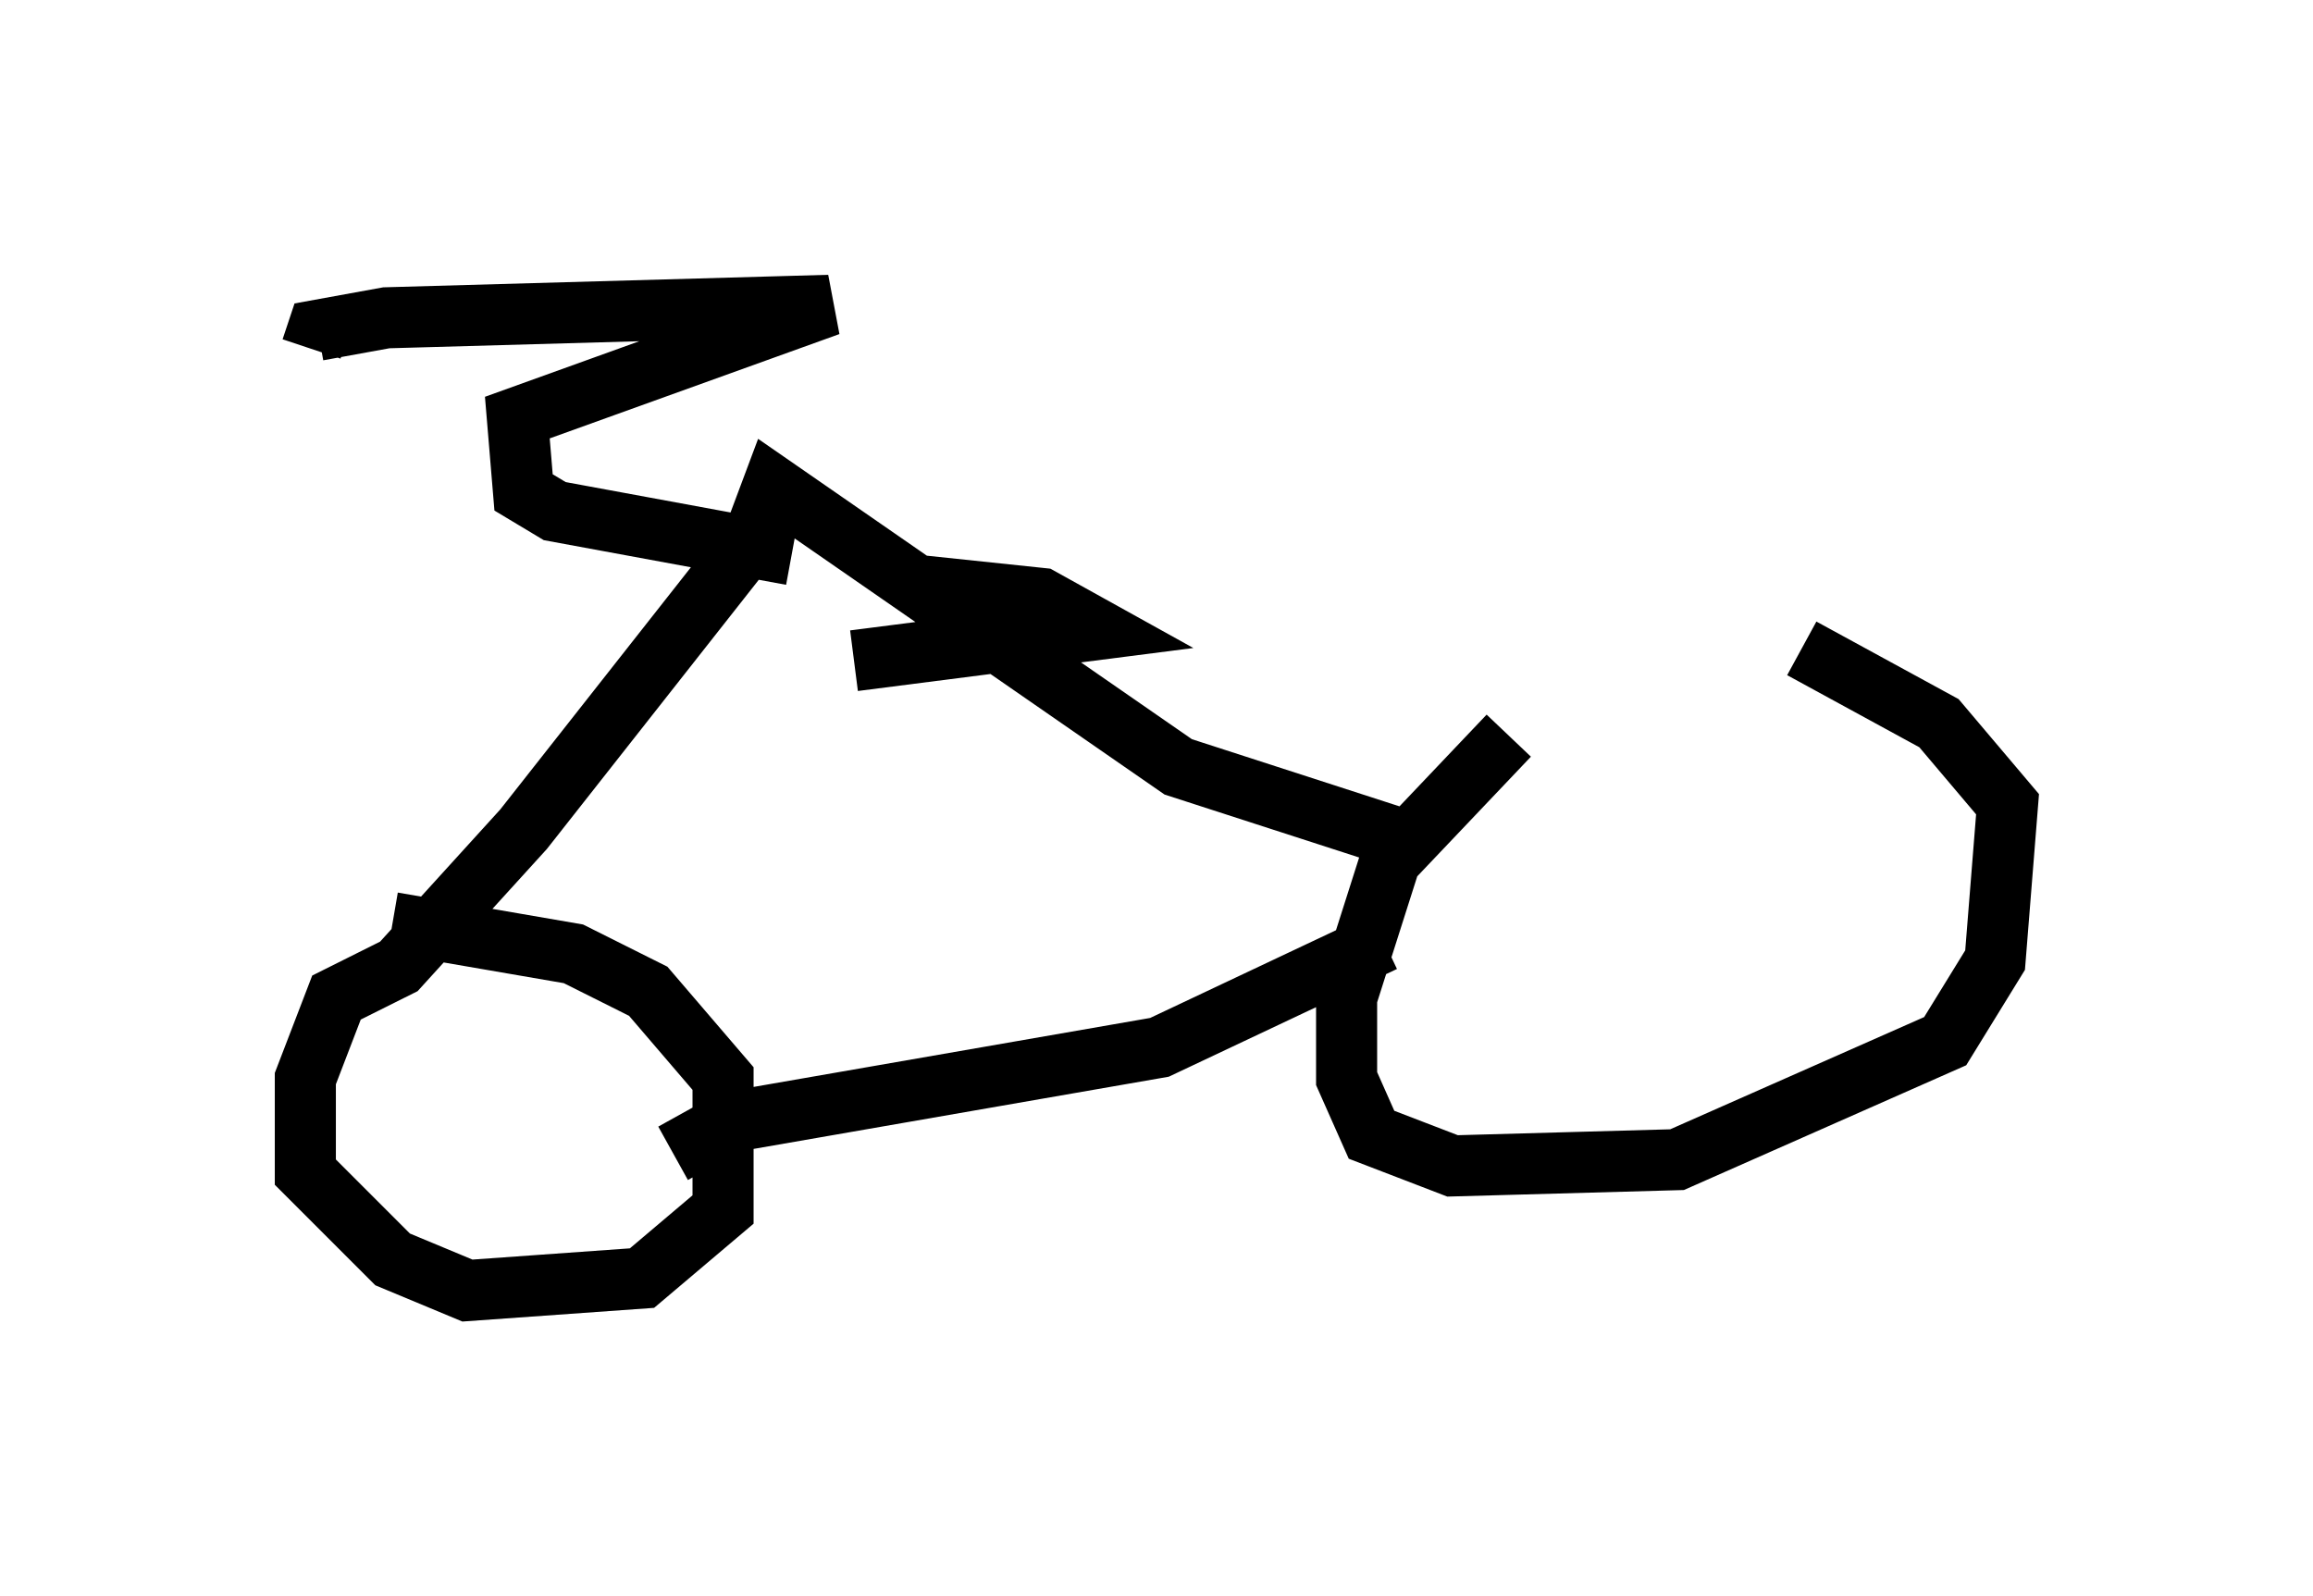 <?xml version="1.0" encoding="utf-8" ?>
<svg baseProfile="full" height="26.129" version="1.1" width="37.869" xmlns="http://www.w3.org/2000/svg" xmlns:ev="http://www.w3.org/2001/xml-events" xmlns:xlink="http://www.w3.org/1999/xlink"><defs /><rect fill="white" height="26.129" width="37.869" x="0" y="0" /><path d="M29.5, 12.044 m-4.798, 0.0 l-1.94, 2.042 -0.715, 2.246 l0.0, 1.327 0.408, 0.919 l1.327, 0.51 3.675, -0.102 l4.39, -1.94 0.817, -1.327 l0.204, -2.552 -1.123, -1.327 l-2.246, -1.225 m-6.738, 3.063 l-3.471, -1.123 -6.635, -4.594 l-0.306, 0.817 -3.777, 4.798 l-2.042, 2.246 -1.021, 0.51 l-0.51, 1.327 0.0, 1.531 l1.429, 1.429 1.225, 0.51 l2.858, -0.204 1.327, -1.123 l0.0, -2.144 -1.225, -1.429 l-1.225, -0.613 -2.96, -0.51 m6.533, -6.023 l-3.879, -0.715 -0.51, -0.306 l-0.102, -1.225 5.104, -1.838 l-7.248, 0.204 -1.123, 0.204 l-0.102, 0.306 m8.881, 5.104 l3.981, -0.51 -0.919, -0.51 l-1.94, -0.204 m7.554, 5.819 l-3.675, 1.735 -7.044, 1.225 l-0.919, 0.51 " fill="none" stroke="black" stroke-width="1" /></svg>